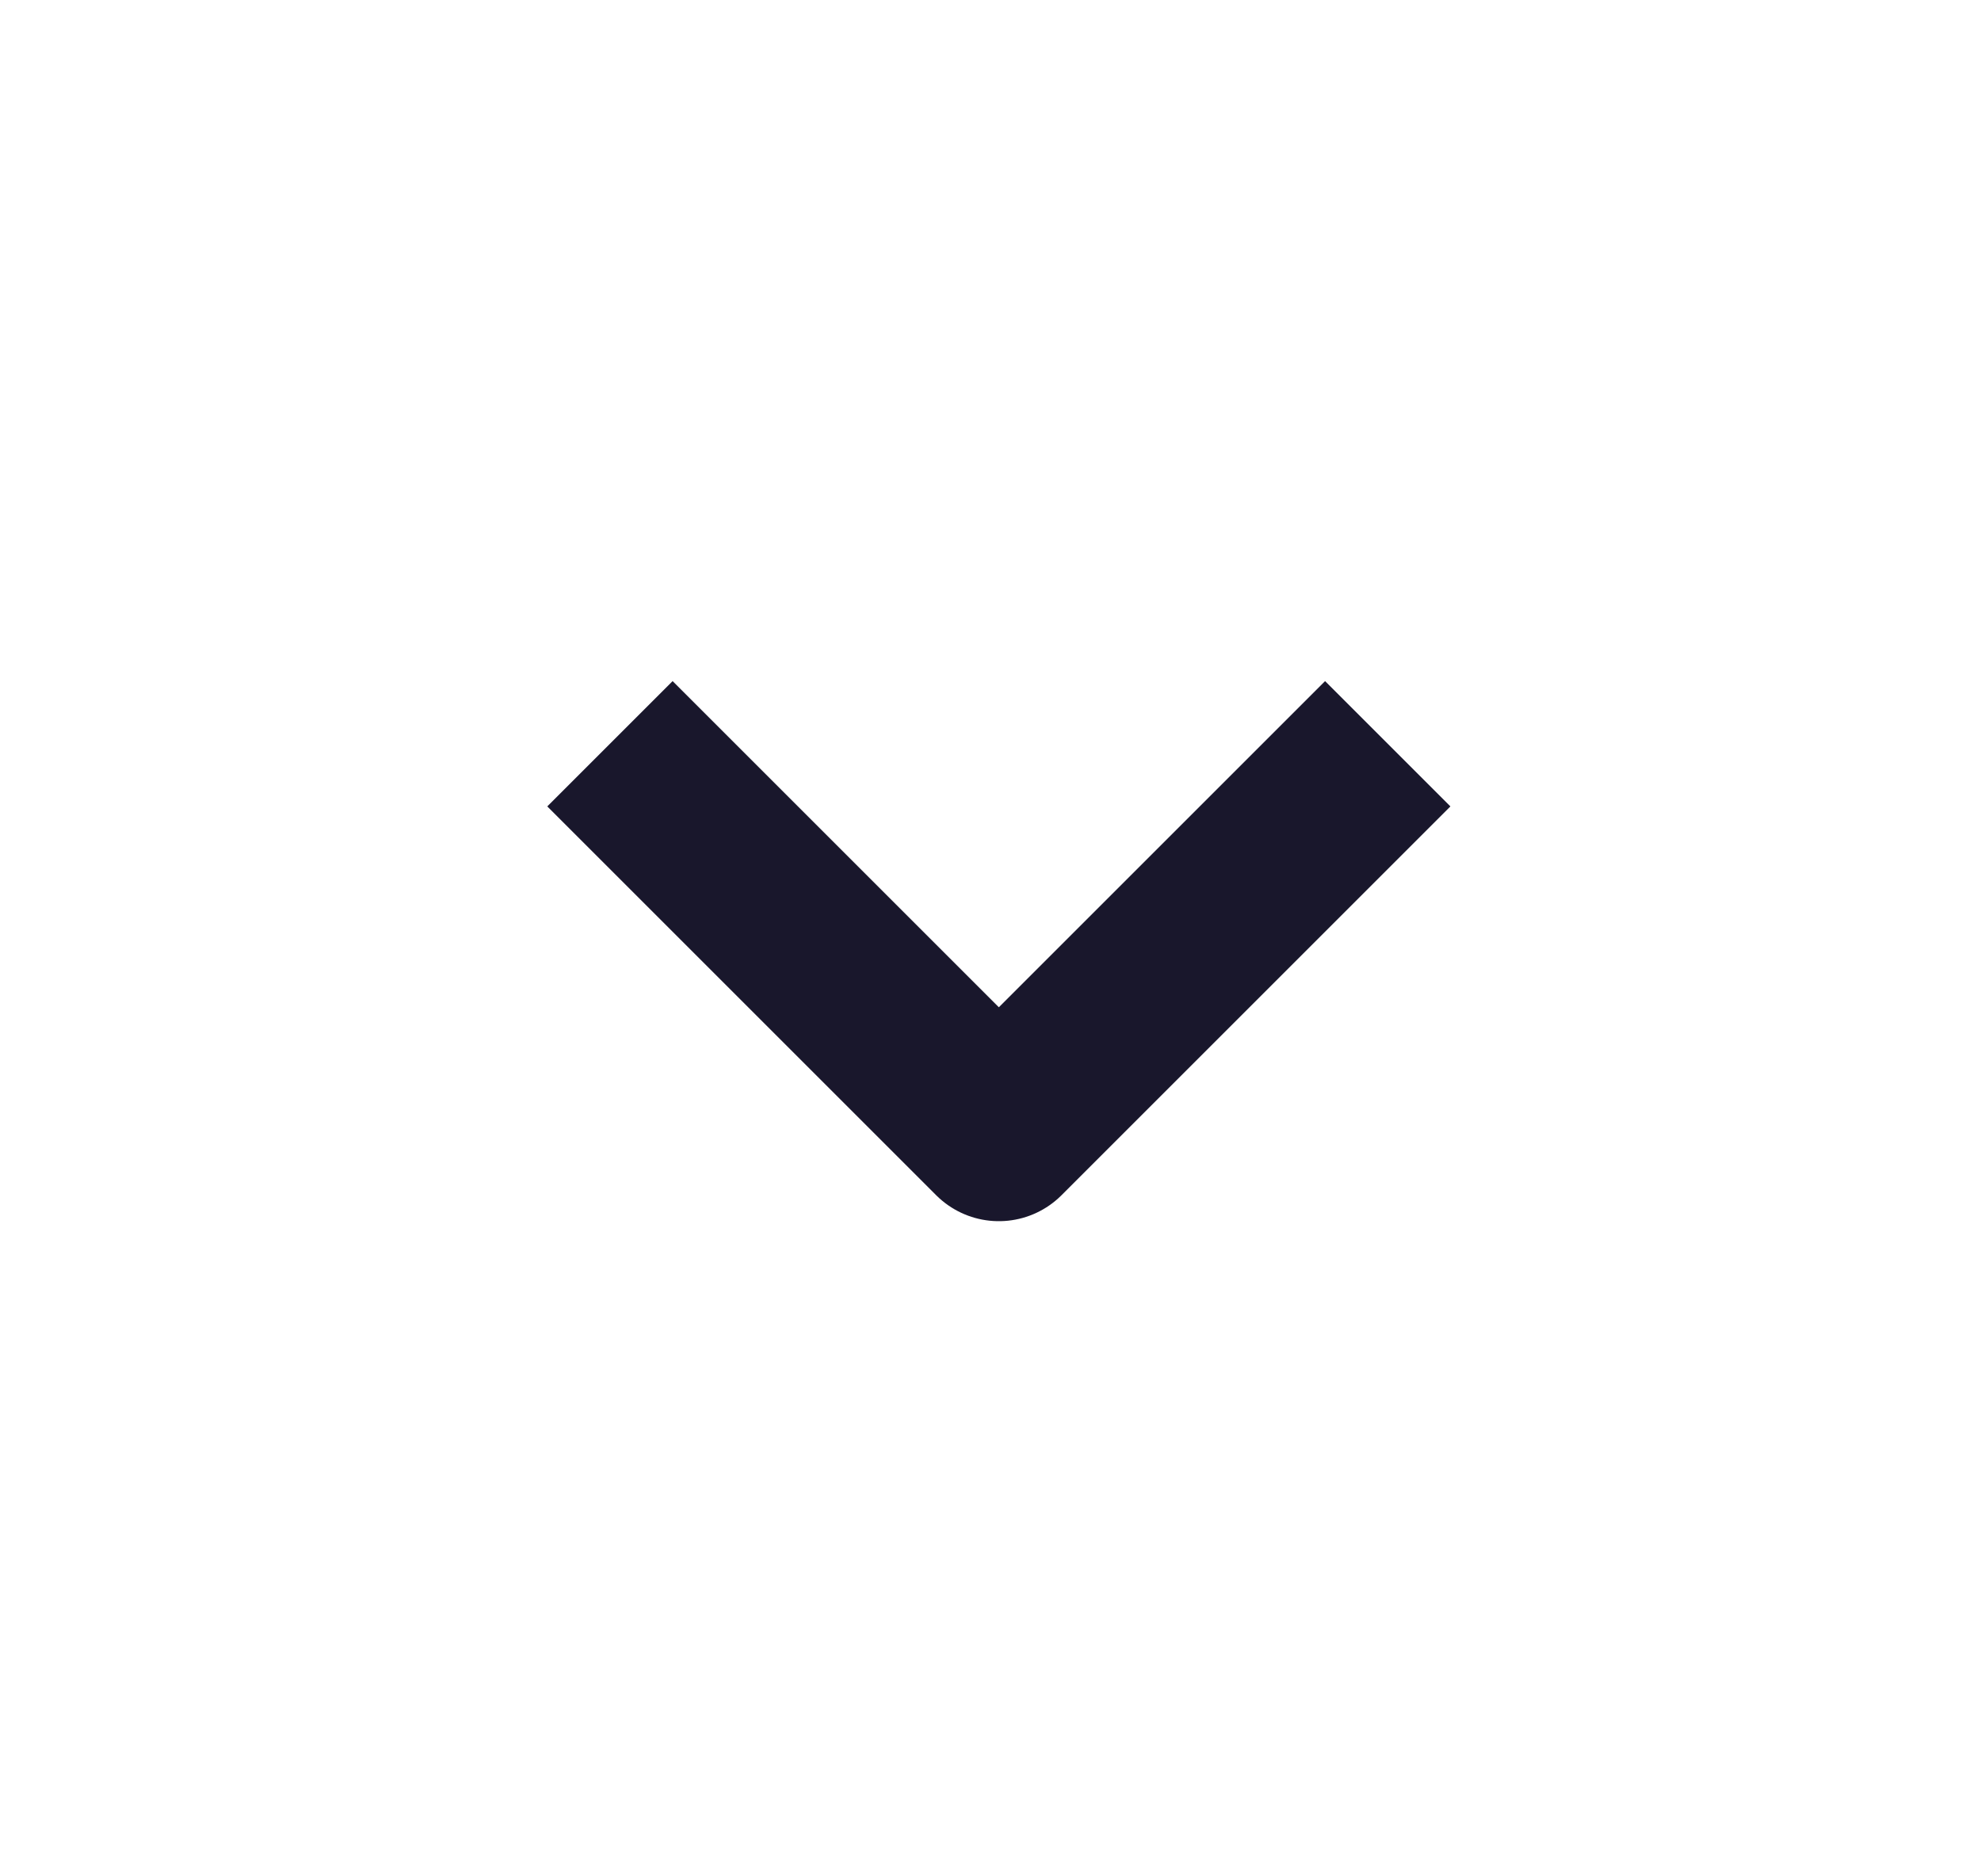 <svg width="19" height="18" viewBox="0 0 19 18" fill="none" xmlns="http://www.w3.org/2000/svg">
<path d="M5.85 7.135L9.58 10.865L13.31 7.135" stroke="#19172C" stroke-width="1.7" stroke-linejoin="round"/>
</svg>
